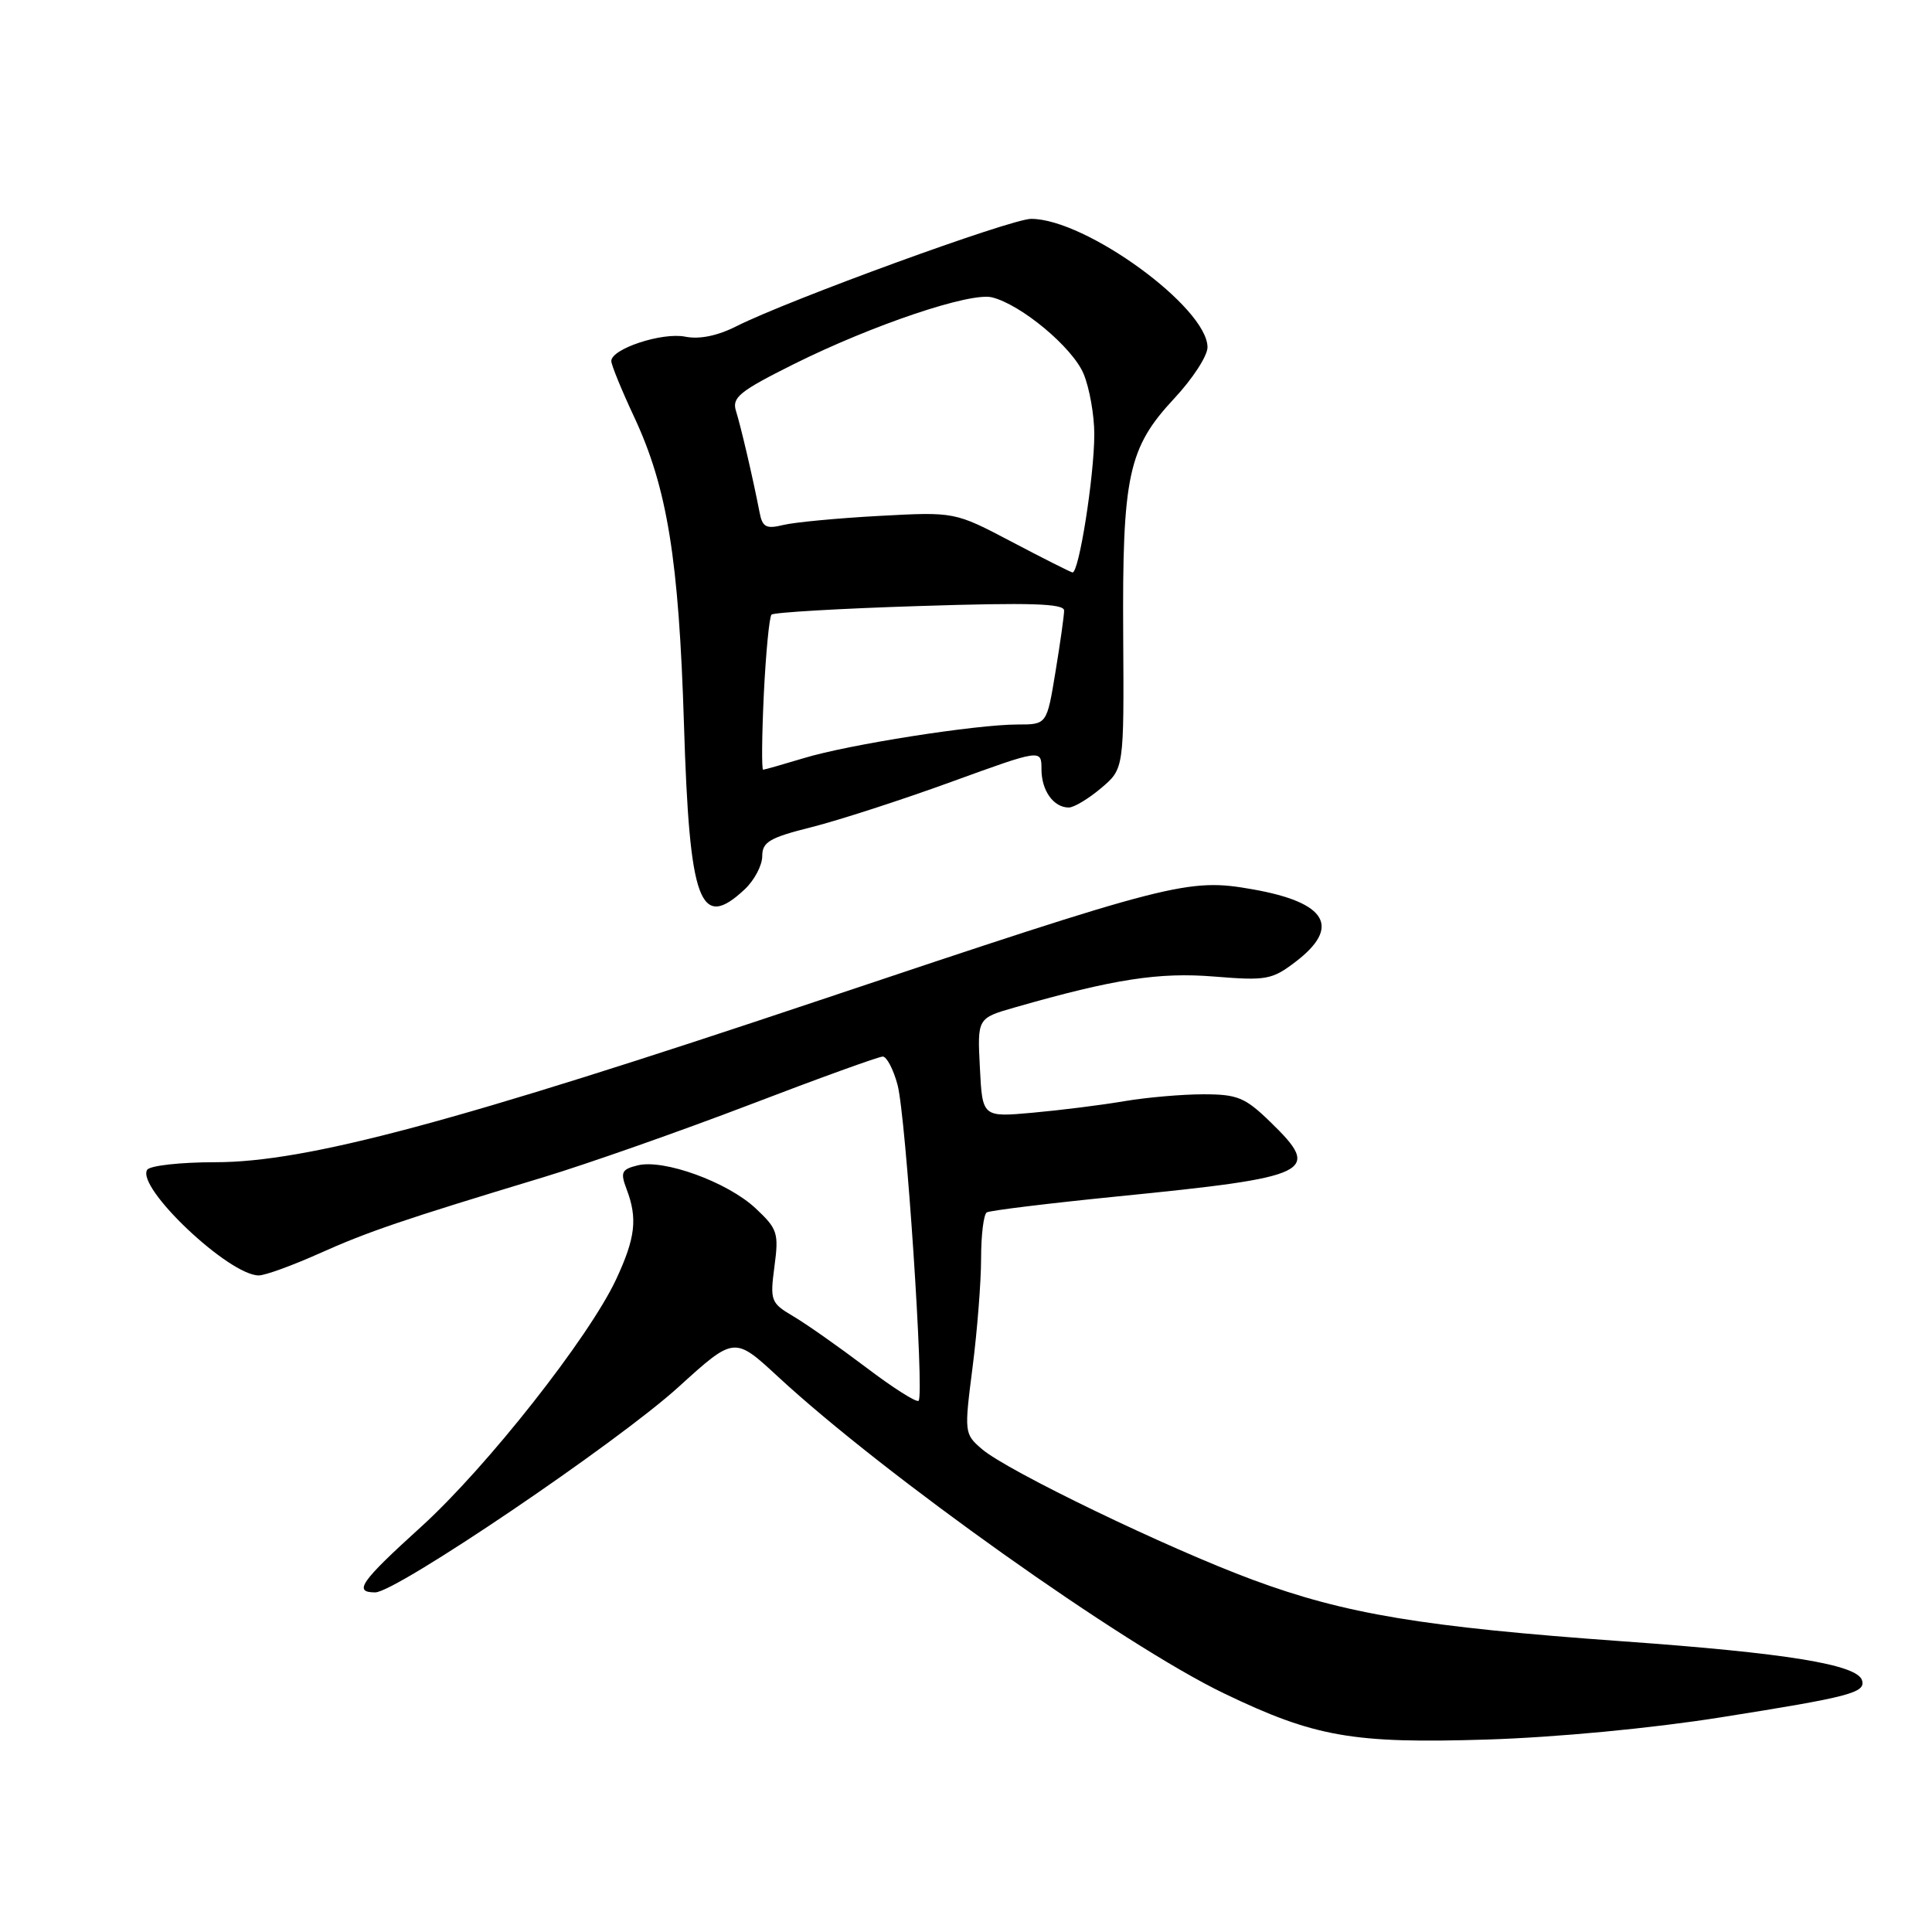 <?xml version="1.0" encoding="UTF-8" standalone="no"?>
<!DOCTYPE svg PUBLIC "-//W3C//DTD SVG 1.1//EN" "http://www.w3.org/Graphics/SVG/1.1/DTD/svg11.dtd" >
<svg xmlns="http://www.w3.org/2000/svg" xmlns:xlink="http://www.w3.org/1999/xlink" version="1.1" viewBox="0 0 256 256">
 <g >
 <path fill="currentColor"
d=" M 228.05 227.55 C 245.17 224.84 247.26 224.29 246.72 222.63 C 246.04 220.55 236.67 219.03 215.00 217.48 C 188.54 215.58 178.27 213.87 166.02 209.34 C 154.72 205.16 133.49 194.91 130.12 192.02 C 127.77 190.00 127.76 189.85 128.87 181.17 C 129.49 176.33 130.00 169.83 130.00 166.74 C 130.00 163.65 130.34 160.91 130.75 160.65 C 131.16 160.40 138.93 159.45 148.00 158.54 C 173.99 155.95 175.22 155.35 168.32 148.66 C 164.99 145.42 163.97 145.00 159.46 145.00 C 156.66 145.00 151.92 145.41 148.93 145.92 C 145.95 146.43 140.50 147.11 136.84 147.44 C 130.17 148.04 130.17 148.04 129.84 141.47 C 129.50 134.91 129.50 134.91 134.50 133.48 C 147.62 129.72 153.59 128.80 160.91 129.40 C 167.78 129.96 168.55 129.82 171.66 127.45 C 177.73 122.82 175.81 119.57 165.98 117.84 C 157.43 116.33 155.41 116.85 108.50 132.57 C 60.36 148.71 40.61 154.00 28.53 154.00 C 23.90 154.00 19.84 154.45 19.50 155.01 C 18.04 157.37 30.34 169.00 34.29 169.00 C 35.13 169.00 38.70 167.70 42.24 166.12 C 48.77 163.19 53.33 161.64 72.00 155.99 C 77.78 154.24 90.04 149.93 99.26 146.41 C 108.47 142.88 116.44 140.00 116.97 140.00 C 117.49 140.00 118.38 141.69 118.93 143.75 C 120.04 147.88 122.50 184.83 121.72 185.61 C 121.45 185.88 118.30 183.88 114.72 181.16 C 111.13 178.45 106.80 175.40 105.09 174.40 C 102.13 172.65 102.02 172.34 102.62 167.80 C 103.21 163.37 103.03 162.83 100.10 160.09 C 96.38 156.62 87.93 153.55 84.48 154.42 C 82.35 154.95 82.18 155.33 83.03 157.58 C 84.50 161.45 84.20 164.02 81.65 169.50 C 78.05 177.21 64.50 194.41 55.82 202.29 C 47.75 209.61 46.78 211.00 49.72 211.00 C 52.48 211.00 81.83 191.13 89.90 183.79 C 97.30 177.07 97.30 177.07 103.07 182.40 C 117.16 195.45 148.90 217.99 162.16 224.37 C 174.21 230.17 179.25 231.05 197.00 230.50 C 206.21 230.21 218.81 229.02 228.05 227.55 Z  M 98.69 117.83 C 99.96 116.63 101.00 114.66 101.00 113.45 C 101.00 111.57 101.96 111.00 107.50 109.61 C 111.08 108.71 119.40 106.02 126.00 103.62 C 138.00 99.26 138.00 99.26 138.00 101.93 C 138.00 104.76 139.60 107.00 141.62 107.00 C 142.30 107.00 144.22 105.85 145.89 104.44 C 148.94 101.87 148.94 101.87 148.83 84.19 C 148.70 63.00 149.49 59.34 155.60 52.79 C 158.02 50.20 160.00 47.16 160.00 46.02 C 160.00 40.75 143.87 29.00 136.63 29.00 C 133.96 29.00 104.53 39.73 97.60 43.22 C 95.07 44.50 92.69 44.99 90.79 44.61 C 87.73 44.00 81.00 46.22 81.00 47.84 C 81.00 48.35 82.36 51.68 84.02 55.23 C 88.42 64.64 89.95 74.09 90.63 96.00 C 91.36 119.68 92.73 123.42 98.69 117.83 Z  M 101.21 91.98 C 101.48 86.48 101.94 81.73 102.23 81.44 C 102.52 81.15 111.36 80.63 121.88 80.30 C 136.54 79.83 141.00 79.97 141.00 80.90 C 141.00 81.57 140.48 85.24 139.85 89.06 C 138.71 96.00 138.71 96.00 134.85 96.00 C 129.34 96.00 112.39 98.66 106.50 100.46 C 103.75 101.29 101.33 101.98 101.12 101.99 C 100.91 102.00 100.95 97.49 101.21 91.98 Z  M 134.00 71.76 C 126.50 67.82 126.50 67.82 116.50 68.36 C 111.00 68.66 105.28 69.20 103.80 69.56 C 101.51 70.12 101.02 69.86 100.64 67.86 C 99.79 63.45 98.17 56.51 97.52 54.45 C 96.96 52.67 97.99 51.84 105.18 48.25 C 115.57 43.07 128.59 38.68 131.45 39.40 C 135.33 40.37 142.12 46.04 143.58 49.53 C 144.36 51.40 145.00 55.00 145.00 57.53 C 145.00 63.07 142.95 76.06 142.10 75.85 C 141.77 75.77 138.12 73.93 134.00 71.76 Z "/>
</g>
</svg>
